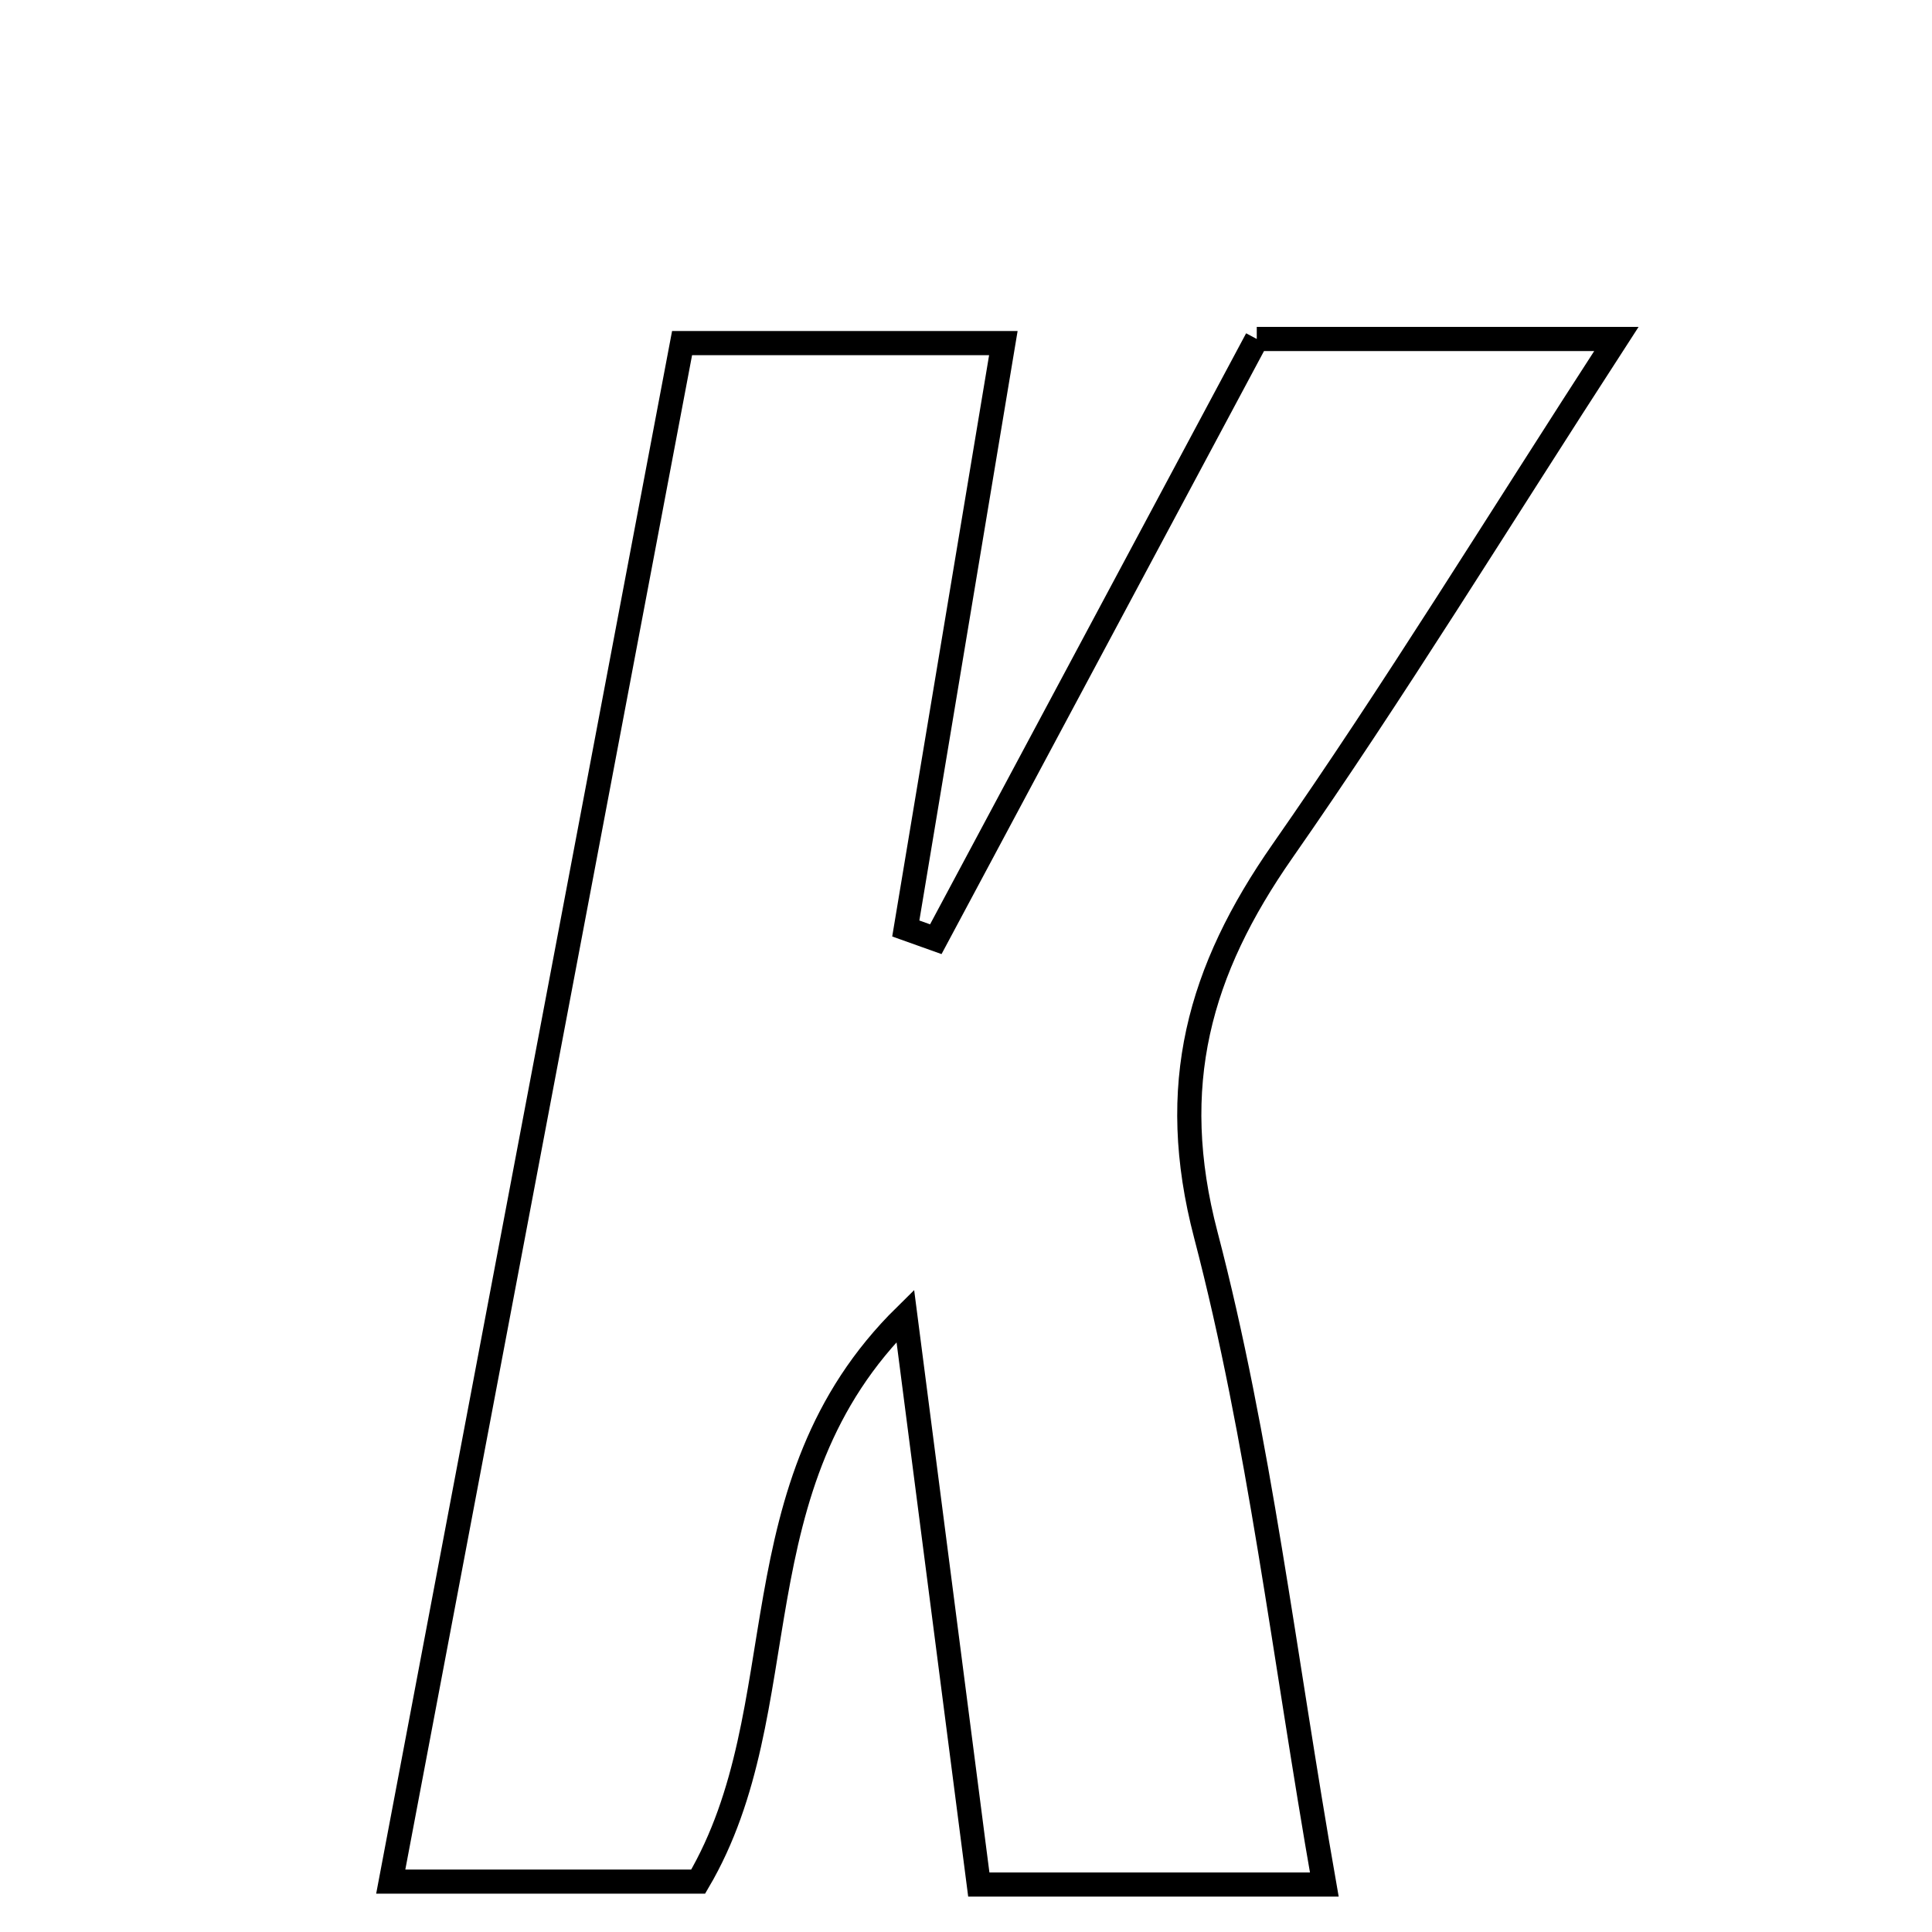 <svg xmlns="http://www.w3.org/2000/svg" viewBox="0.0 0.0 24.0 24.0" height="200px" width="200px"><path fill="none" stroke="black" stroke-width=".3" stroke-opacity="1.0"  filling="0" d="M15.612 4.211 C16.997 4.211 18.298 4.211 20.079 4.211 C18.582 6.521 17.316 8.589 15.931 10.573 C14.896 12.056 14.492 13.483 14.979 15.34 C15.646 17.888 15.946 20.534 16.451 23.41 C14.818 23.41 13.607 23.41 12.159 23.41 C11.866 21.144 11.58 18.931 11.246 16.345 C9.101 18.456 9.939 21.222 8.673 23.374 C7.555 23.374 6.36 23.374 4.854 23.374 C6.076 16.924 7.264 10.649 8.473 4.262 C9.815 4.262 11.002 4.262 12.464 4.262 C12.044 6.779 11.648 9.156 11.252 11.534 C11.376 11.578 11.5 11.622 11.625 11.667 C12.947 9.195 14.269 6.722 15.612 4.211"></path></svg>